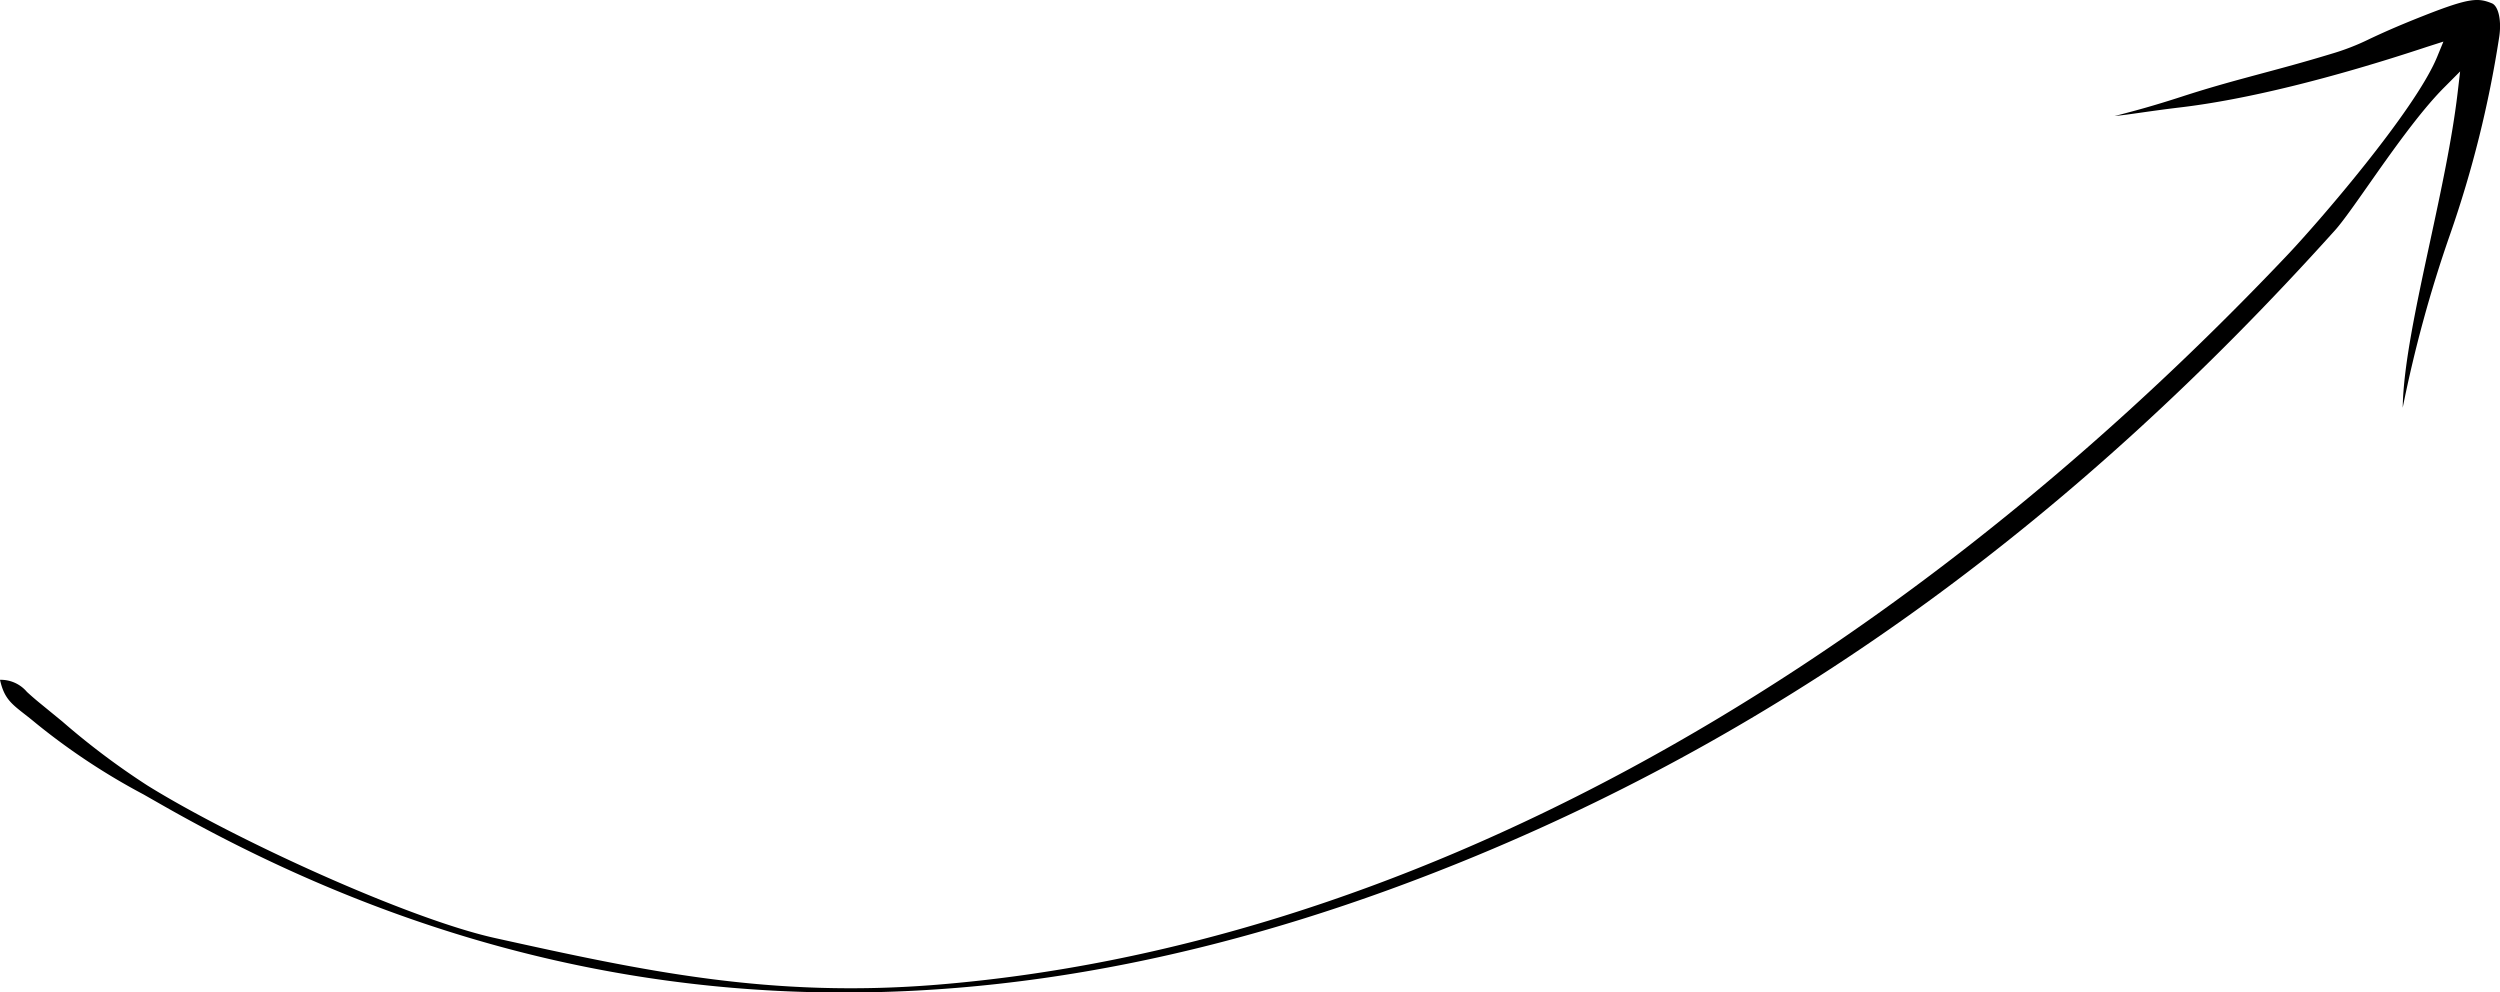 <svg id="Layer_1" data-name="Layer 1" xmlns="http://www.w3.org/2000/svg" viewBox="0 0 306.59 121.71"><title>arrowArtboard 3</title><path d="M294.66,50c.07-5.13,1.66-12.51,3.34-20.31,1.34-6.21,2.72-12.63,3.38-18.2l.32-2.73-1.94,1.95c-3,3-6.51,8-9.32,12-1.71,2.44-3.19,4.54-4.1,5.55-31.84,35.41-66.22,60.47-105.1,76.61-58.74,24.38-111.62,22.32-161.63-6.3l-2-1.14A81.34,81.34,0,0,1,4.4,88.69c-.48-.4-.92-.75-1.32-1.06C1.35,86.28.5,85.62,0,83.37a4.18,4.18,0,0,1,3.3,1.48c.38.35.83.75,1.41,1.23l2.92,2.39a91.39,91.39,0,0,0,10.45,7.86c10.56,6.56,32,16.37,42.68,18.72,18.07,4,33.67,7.38,54.17,5.71,56.35-4.6,115.1-36.31,165.42-89.31,3.82-4,15.79-17.85,18.52-24.45l.78-1.9-2,.64c-11.8,3.91-22.24,6.47-30.18,7.42-2.1.25-3.63.47-4.9.65s-2.22.32-3.25.42l.59-.15c1.91-.5,4.07-1.07,7.62-2.22,3.78-1.23,6.69-2,9.76-2.83,2.53-.68,5.16-1.38,8.52-2.4a29.05,29.05,0,0,0,4.84-1.88c1.31-.61,3.1-1.45,6.63-2.84C302.89-.3,303.9-.27,305.58.4c.84.33,1.24,2.21.89,4.28a136.24,136.24,0,0,1-6,24.06A159.46,159.46,0,0,0,294.66,50v0"/></svg>